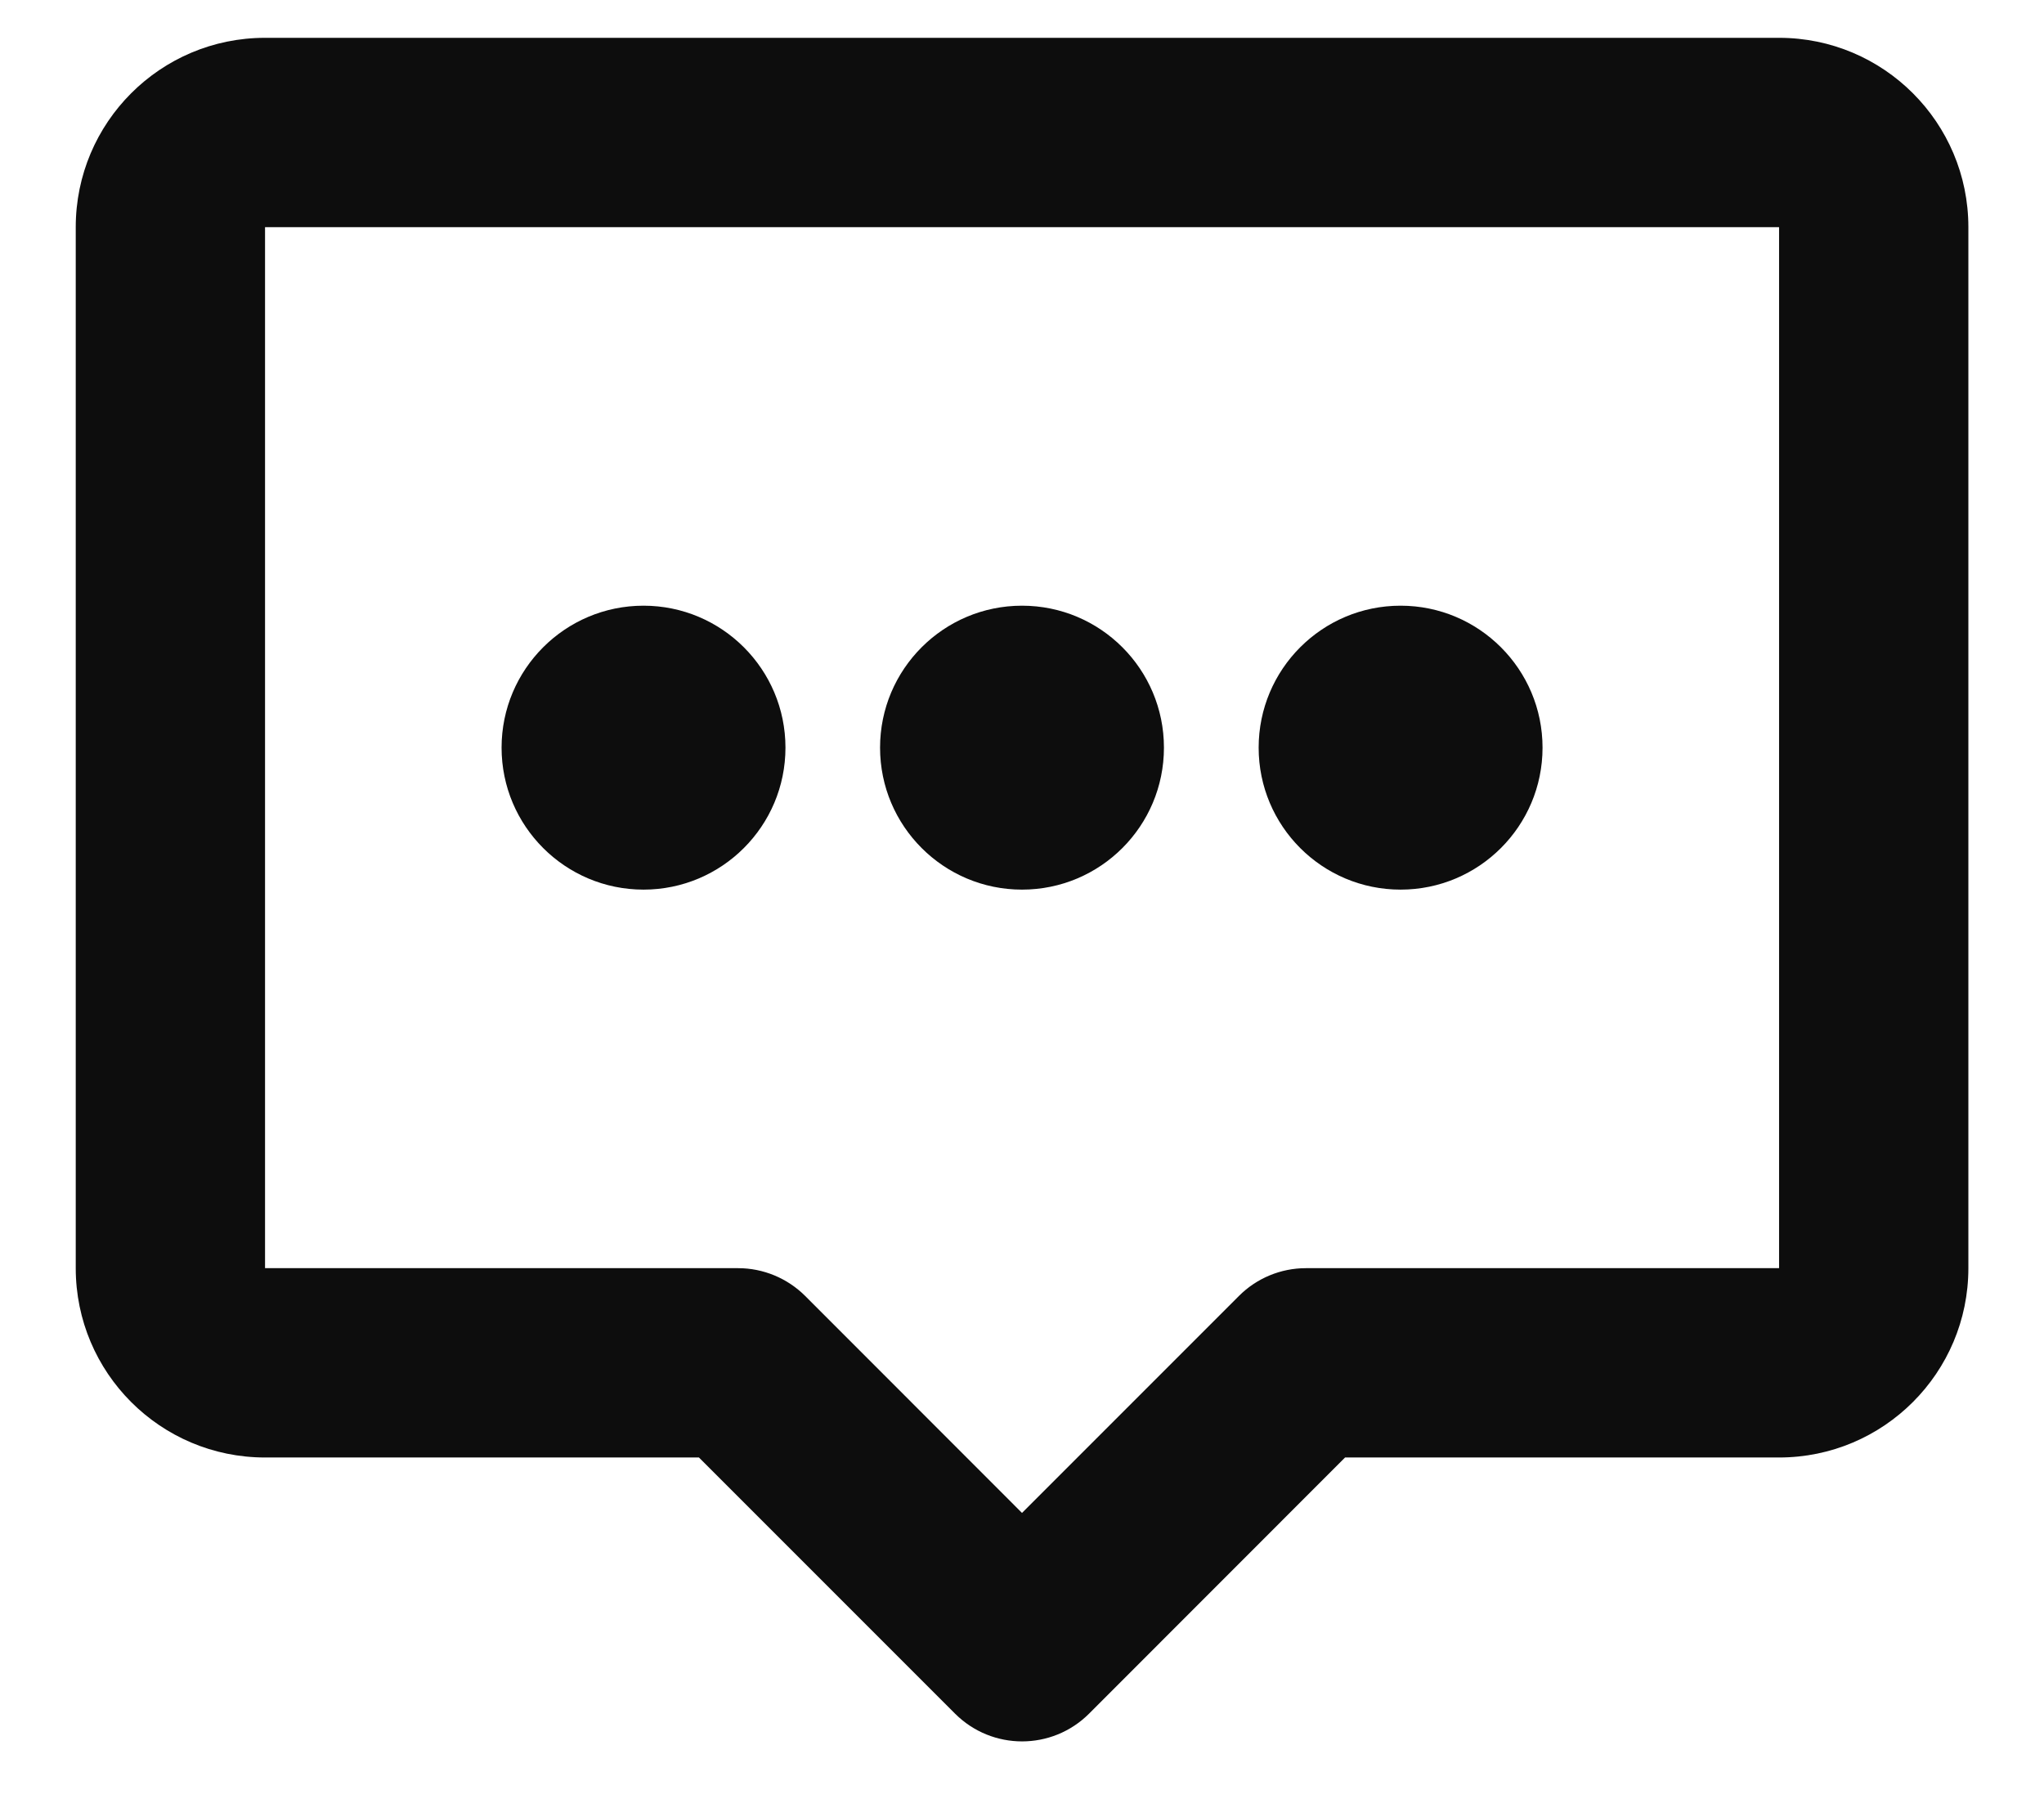 <svg width="18" height="16" viewBox="0 0 18 16" fill="none" xmlns="http://www.w3.org/2000/svg">
<path d="M0.667 2C0.667 1.079 1.413 0.333 2.334 0.333H15.667C16.587 0.333 17.334 1.079 17.334 2V11.166C17.334 12.087 16.587 12.833 15.667 12.833H11.845L9.59 15.089C9.264 15.414 8.737 15.414 8.411 15.089L6.155 12.833H2.334C1.413 12.833 0.667 12.087 0.667 11.166V2ZM15.667 2H2.334V11.166H6.5C6.721 11.166 6.933 11.254 7.09 11.41L9 13.321L10.911 11.41C11.067 11.254 11.279 11.166 11.5 11.166H15.667V2Z" fill="#0D0D0D"/>
<path d="M10.25 6.583C10.25 7.273 9.691 7.833 9 7.833C8.31 7.833 7.75 7.273 7.75 6.583C7.75 5.893 8.31 5.333 9 5.333C9.691 5.333 10.25 5.893 10.25 6.583Z" fill="#0D0D0D"/>
<path d="M13.584 6.583C13.584 7.273 13.024 7.833 12.334 7.833C11.643 7.833 11.084 7.273 11.084 6.583C11.084 5.893 11.643 5.333 12.334 5.333C13.024 5.333 13.584 5.893 13.584 6.583Z" fill="#0D0D0D"/>
<path d="M6.917 6.583C6.917 7.273 6.357 7.833 5.667 7.833C4.977 7.833 4.417 7.273 4.417 6.583C4.417 5.893 4.977 5.333 5.667 5.333C6.357 5.333 6.917 5.893 6.917 6.583Z" fill="#0D0D0D"/>
</svg>

